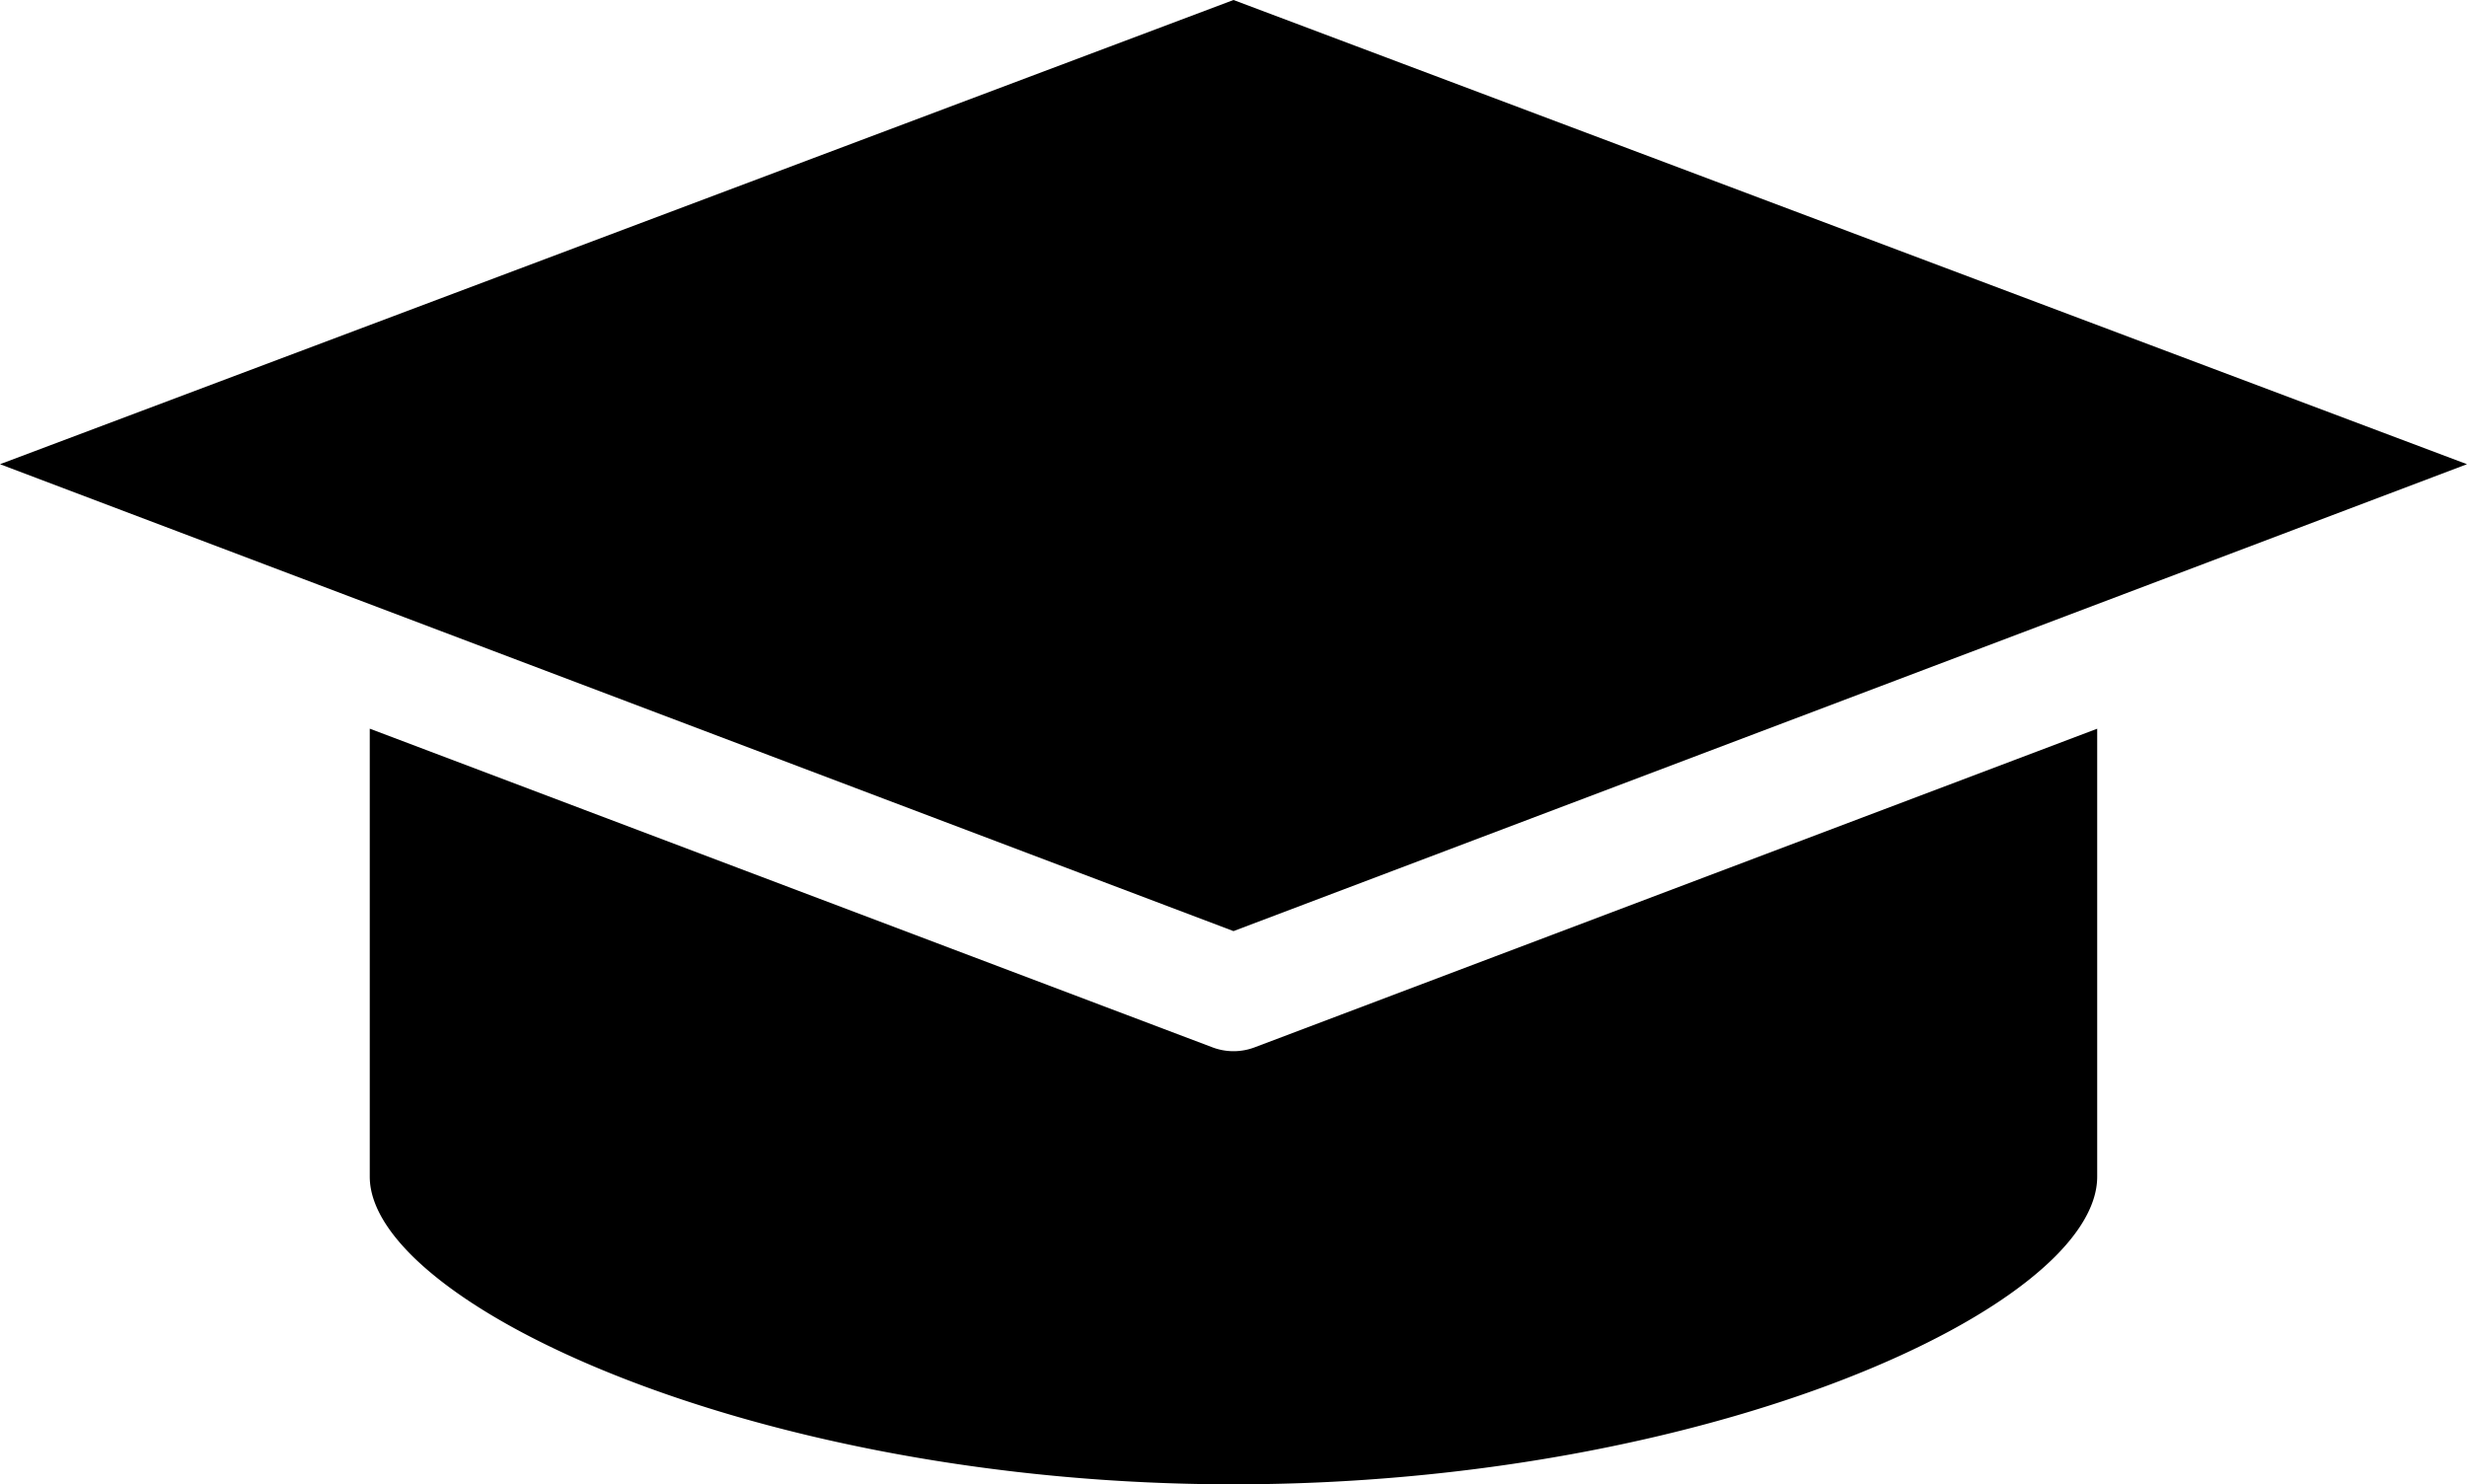 <svg xmlns="http://www.w3.org/2000/svg" width="58.586" height="35.254" viewBox="0 0 58.586 35.254">
  <g id="noun_education_1554608" transform="translate(-4.3 -22.5)">
    <path id="Trazado_29" data-name="Trazado 29" d="M33.593,22.5,62.886,33.525,33.593,44.614,4.3,33.525Z"/>
    <path id="Trazado_30" data-name="Trazado 30" d="M59.023,49.5V60.14c0,3.077-9.166,7.307-20.511,7.307S18,63.153,18,60.14V49.5l20,7.564a1.415,1.415,0,0,0,1.026,0l20-7.564Z" transform="translate(-4.919 -9.694)"/>
  </g>
</svg>
